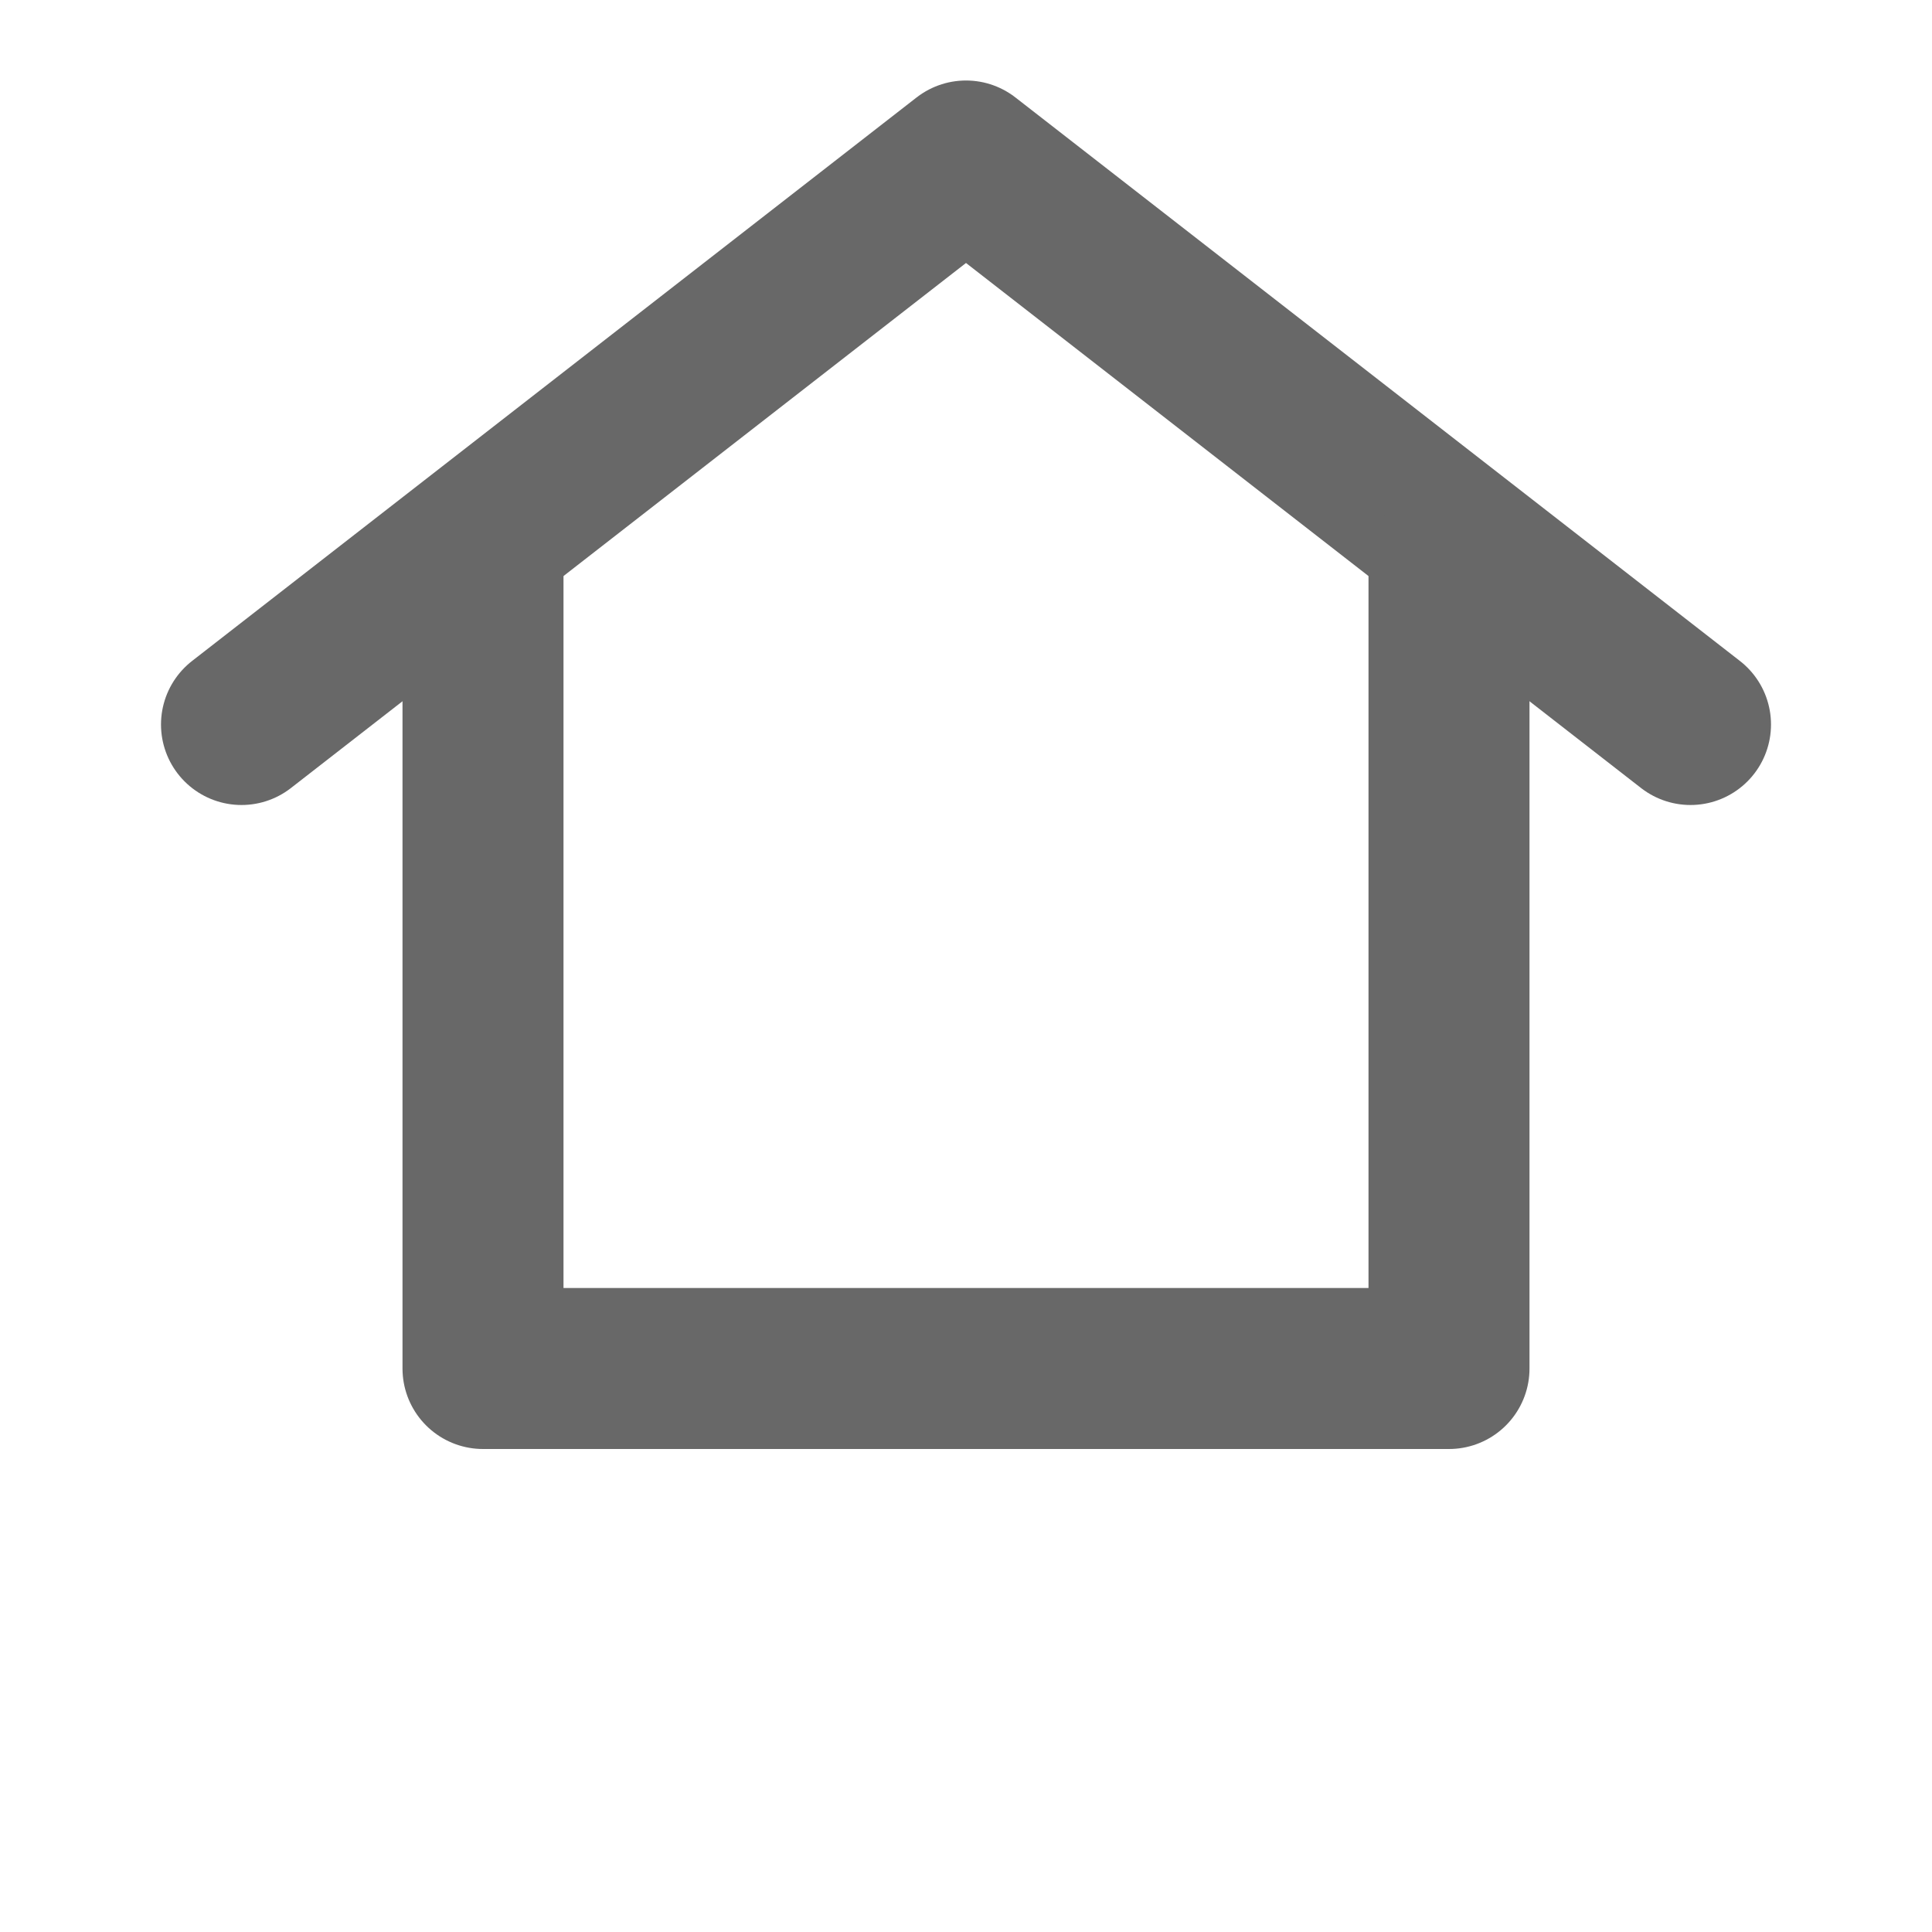 <svg width="24" height="24" viewBox="0 0 24 24" fill="none" xmlns="http://www.w3.org/2000/svg">
<path d="M3 9L12 2L21 9" stroke="#686868" stroke-width="2" stroke-linecap="round" stroke-linejoin="round"/>
<path d="M18 7L18 17L6 17L6 7" stroke="#686868" stroke-width="2" stroke-linecap="round" stroke-linejoin="round"/>
</svg>
